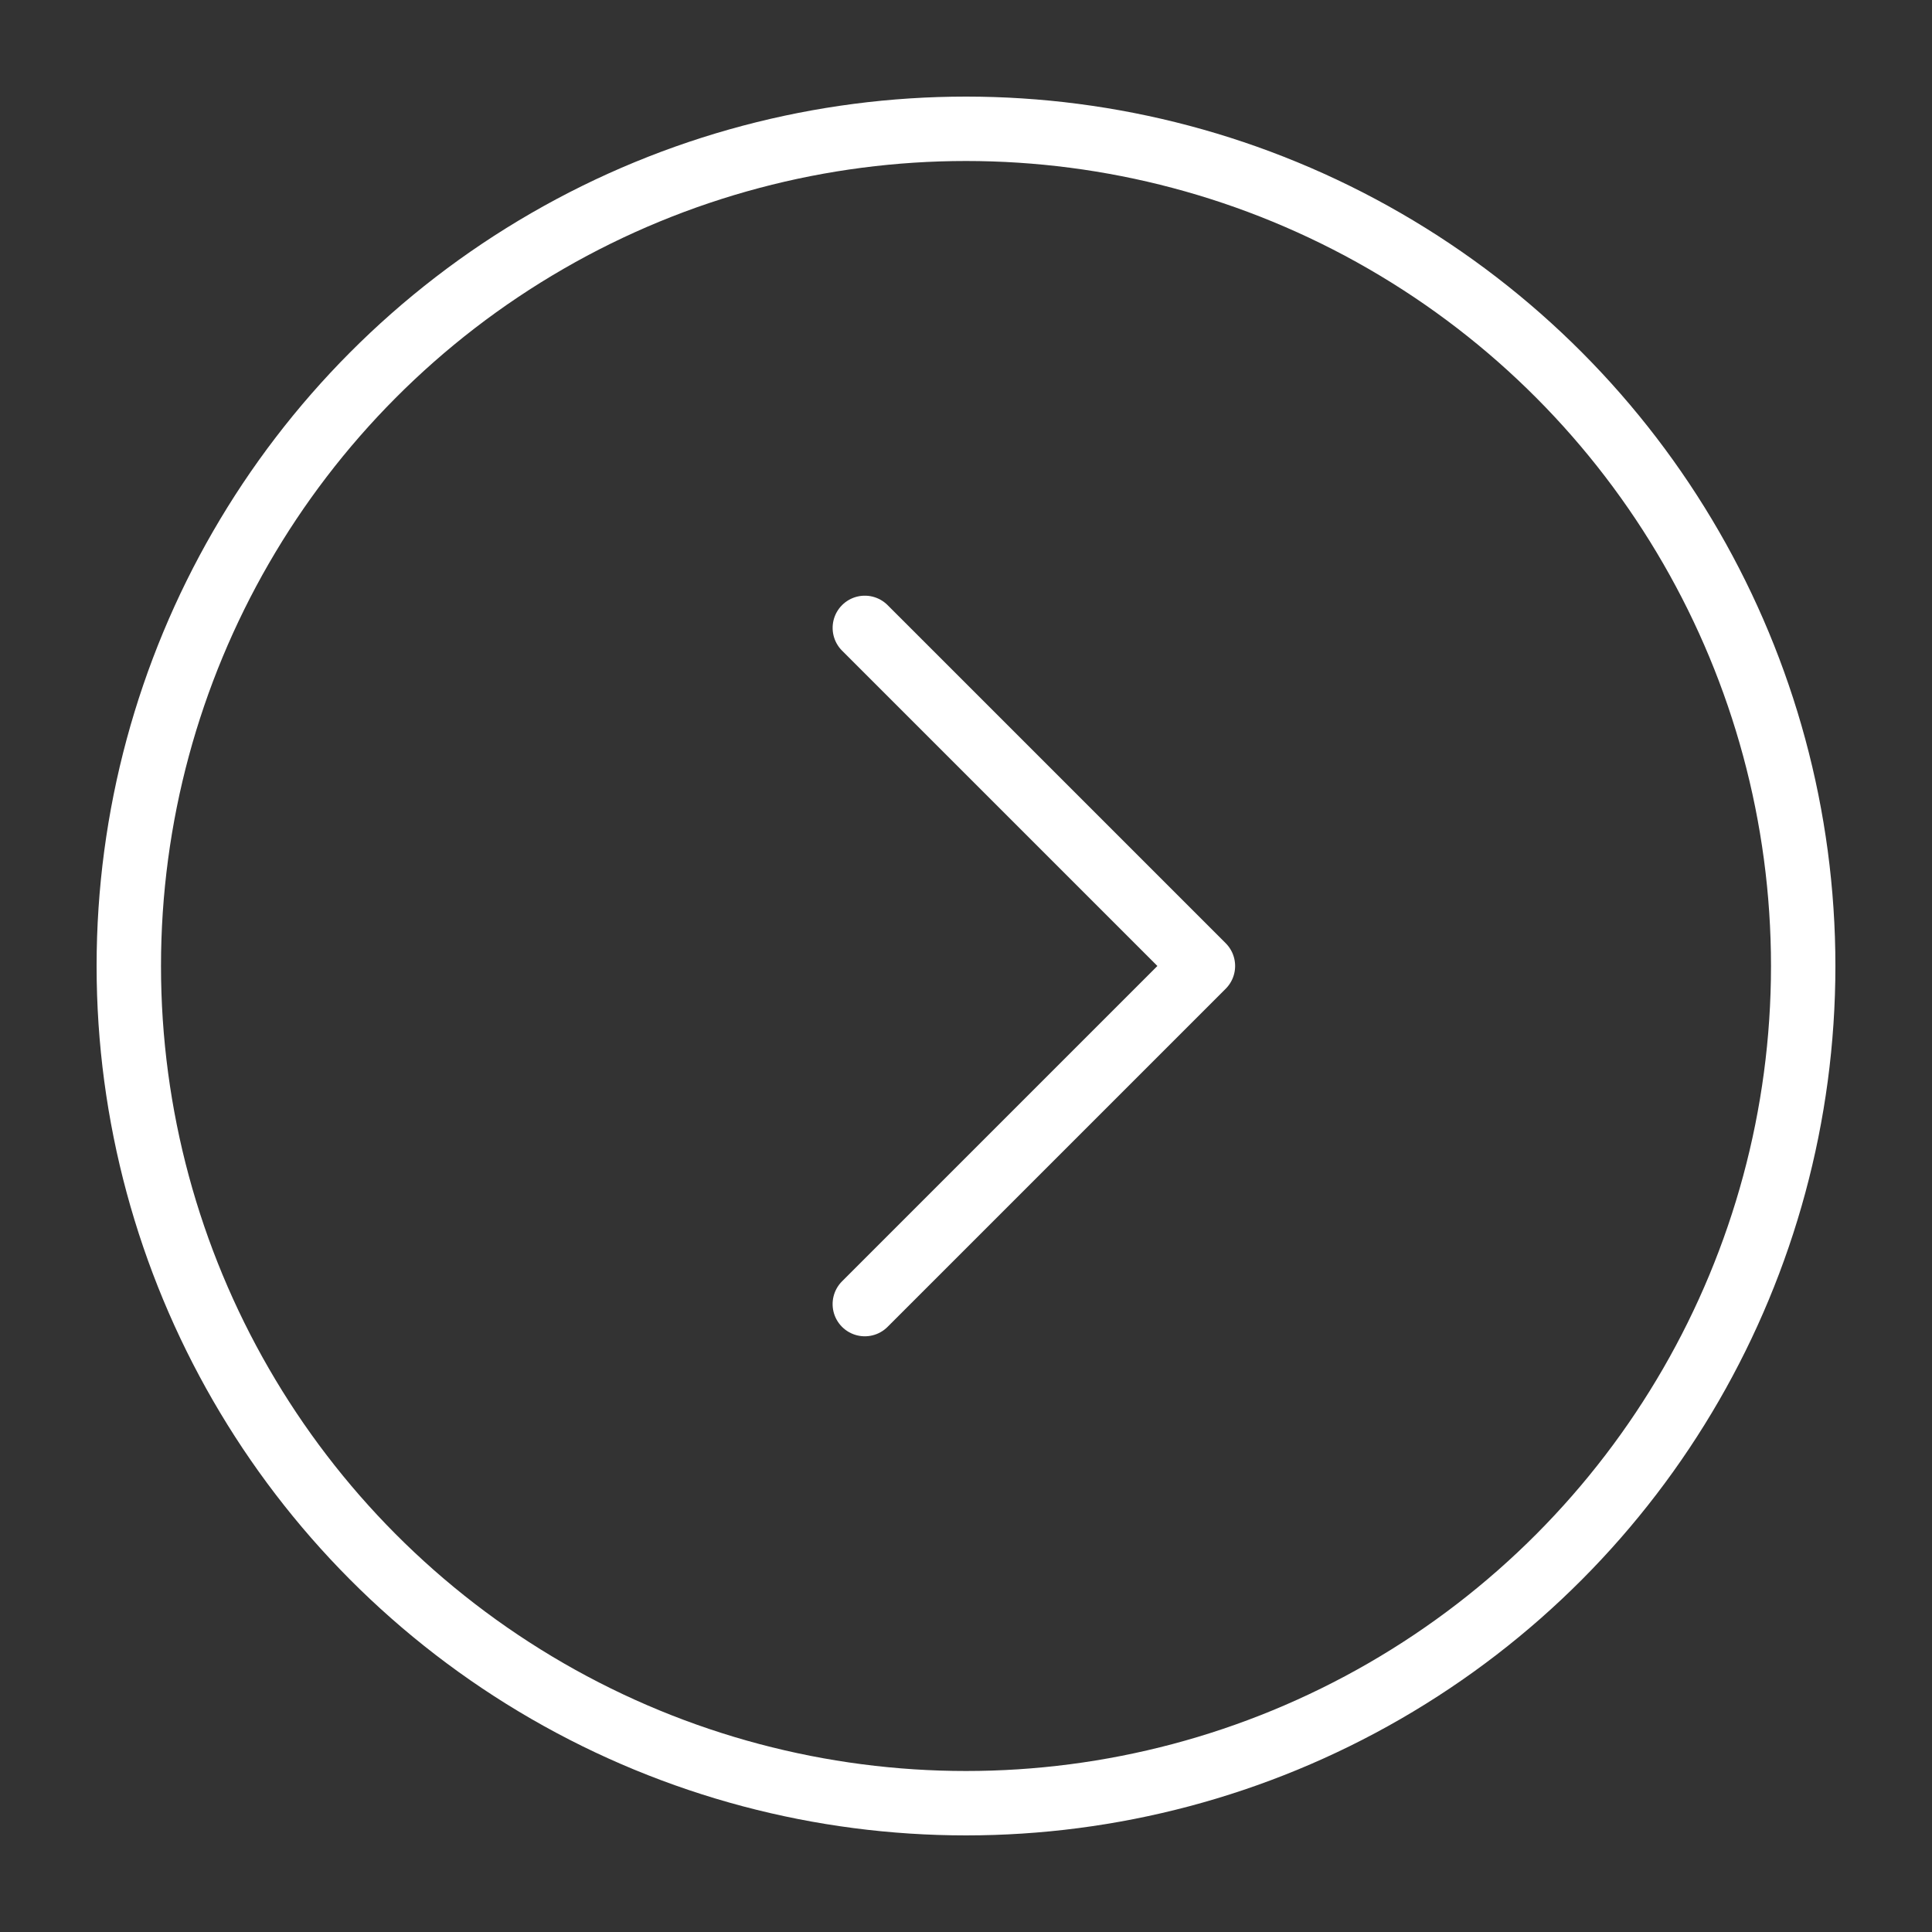 <?xml version="1.0" encoding="UTF-8" standalone="no"?>
<svg width="60px" height="60px" viewBox="0 0 60 60" version="1.1" xmlns="http://www.w3.org/2000/svg" xmlns:xlink="http://www.w3.org/1999/xlink" xmlns:sketch="http://www.bohemiancoding.com/sketch/ns">
    <rect x="0" y="0" width="60" height="60" fill="#333333" stroke="none"/>
    <!-- Generator: Sketch 3.2.2 (9983) - http://www.bohemiancoding.com/sketch -->
    <title>Rightcirclearrow</title>
    <desc>Created with Sketch.</desc>
    <defs></defs>
    <g id="stroked" stroke="none" stroke-width="1" fill="none" fill-rule="evenodd" sketch:type="MSPage">
        <g id="Interaction" sketch:type="MSLayerGroup" transform="translate(-602, -4)" stroke="#ffffff" stroke-width="2" stroke-linecap="round" stroke-linejoin="round">
            <g id="Rightcirclearrow" transform="translate(632, 34) scale(-1, 1) translate(-632, -34) translate(606, 8)" sketch:type="MSShapeGroup">
                <circle id="Oval-1833" cx="26" cy="26" r="26"></circle>
                <path d="M21.718,33.425 L21.718,18.575 L36.567,18.575" id="Rectangle-2496" transform="translate(29.142, 26) rotate(-45) translate(-29.142, -26) "></path>
            </g>
        </g>
    </g>
</svg>
